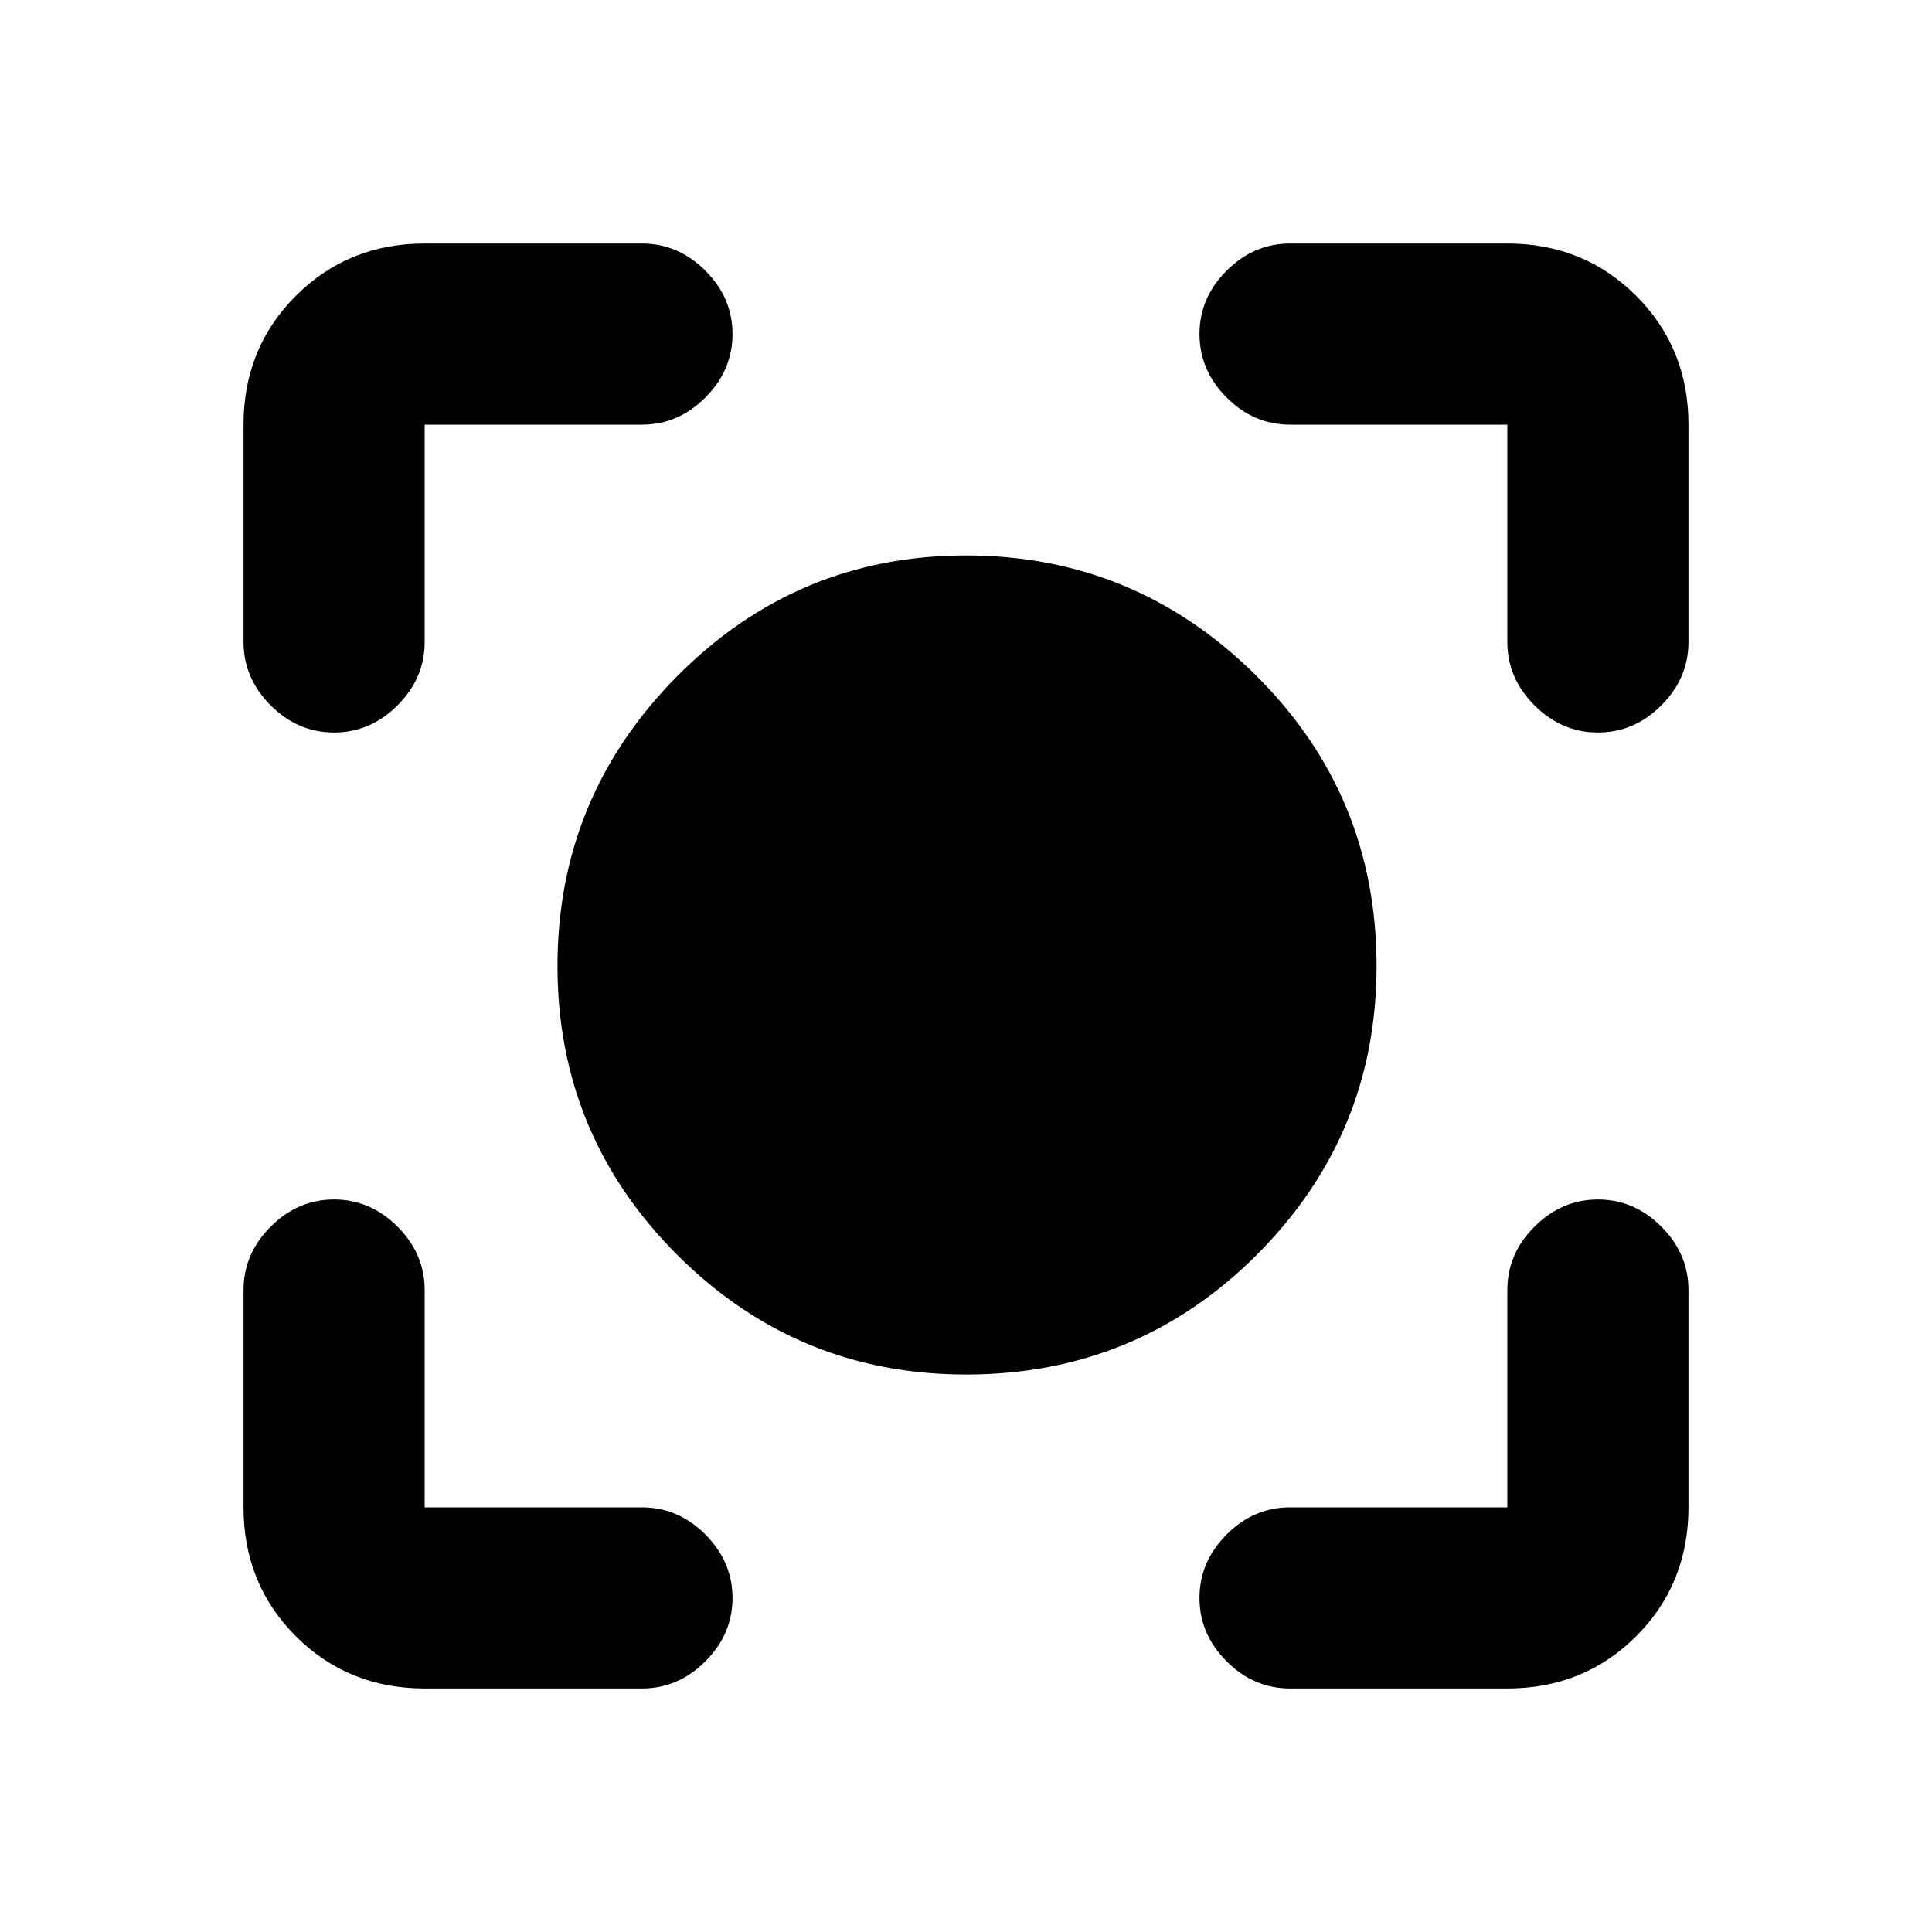 <svg xmlns="http://www.w3.org/2000/svg" height="20" width="20"><path d="M10 14.229q-1.75 0-2.99-1.239Q5.771 11.75 5.771 10q0-1.75 1.239-3Q8.25 5.75 10 5.75q1.75 0 3 1.24 1.25 1.239 1.25 3.01 0 1.75-1.24 2.99-1.239 1.239-3.01 1.239ZM3.458 7.583q-.375 0-.656-.281t-.281-.656v-2.25q0-.792.541-1.333.542-.542 1.334-.542h2.25q.375 0 .656.281t.281.656q0 .375-.281.657-.281.281-.656.281h-2.25v2.25q0 .375-.281.656-.282.281-.657.281Zm.938 9.896q-.792 0-1.334-.541-.541-.542-.541-1.334v-2.25q0-.375.281-.656t.656-.281q.375 0 .657.281.281.281.281.656v2.25h2.25q.375 0 .656.281.281.282.281.657 0 .375-.281.656t-.656.281Zm8.958 0q-.375 0-.656-.281t-.281-.656q0-.375.281-.657.281-.281.656-.281h2.25v-2.25q0-.375.281-.656.282-.281.657-.281.375 0 .656.281t.281.656v2.25q0 .792-.541 1.334-.542.541-1.334.541Zm3.188-9.896q-.375 0-.657-.281-.281-.281-.281-.656v-2.25h-2.25q-.375 0-.656-.281-.281-.282-.281-.657 0-.375.281-.656t.656-.281h2.25q.792 0 1.334.542.541.541.541 1.333v2.25q0 .375-.281.656t-.656.281Z"/></svg>